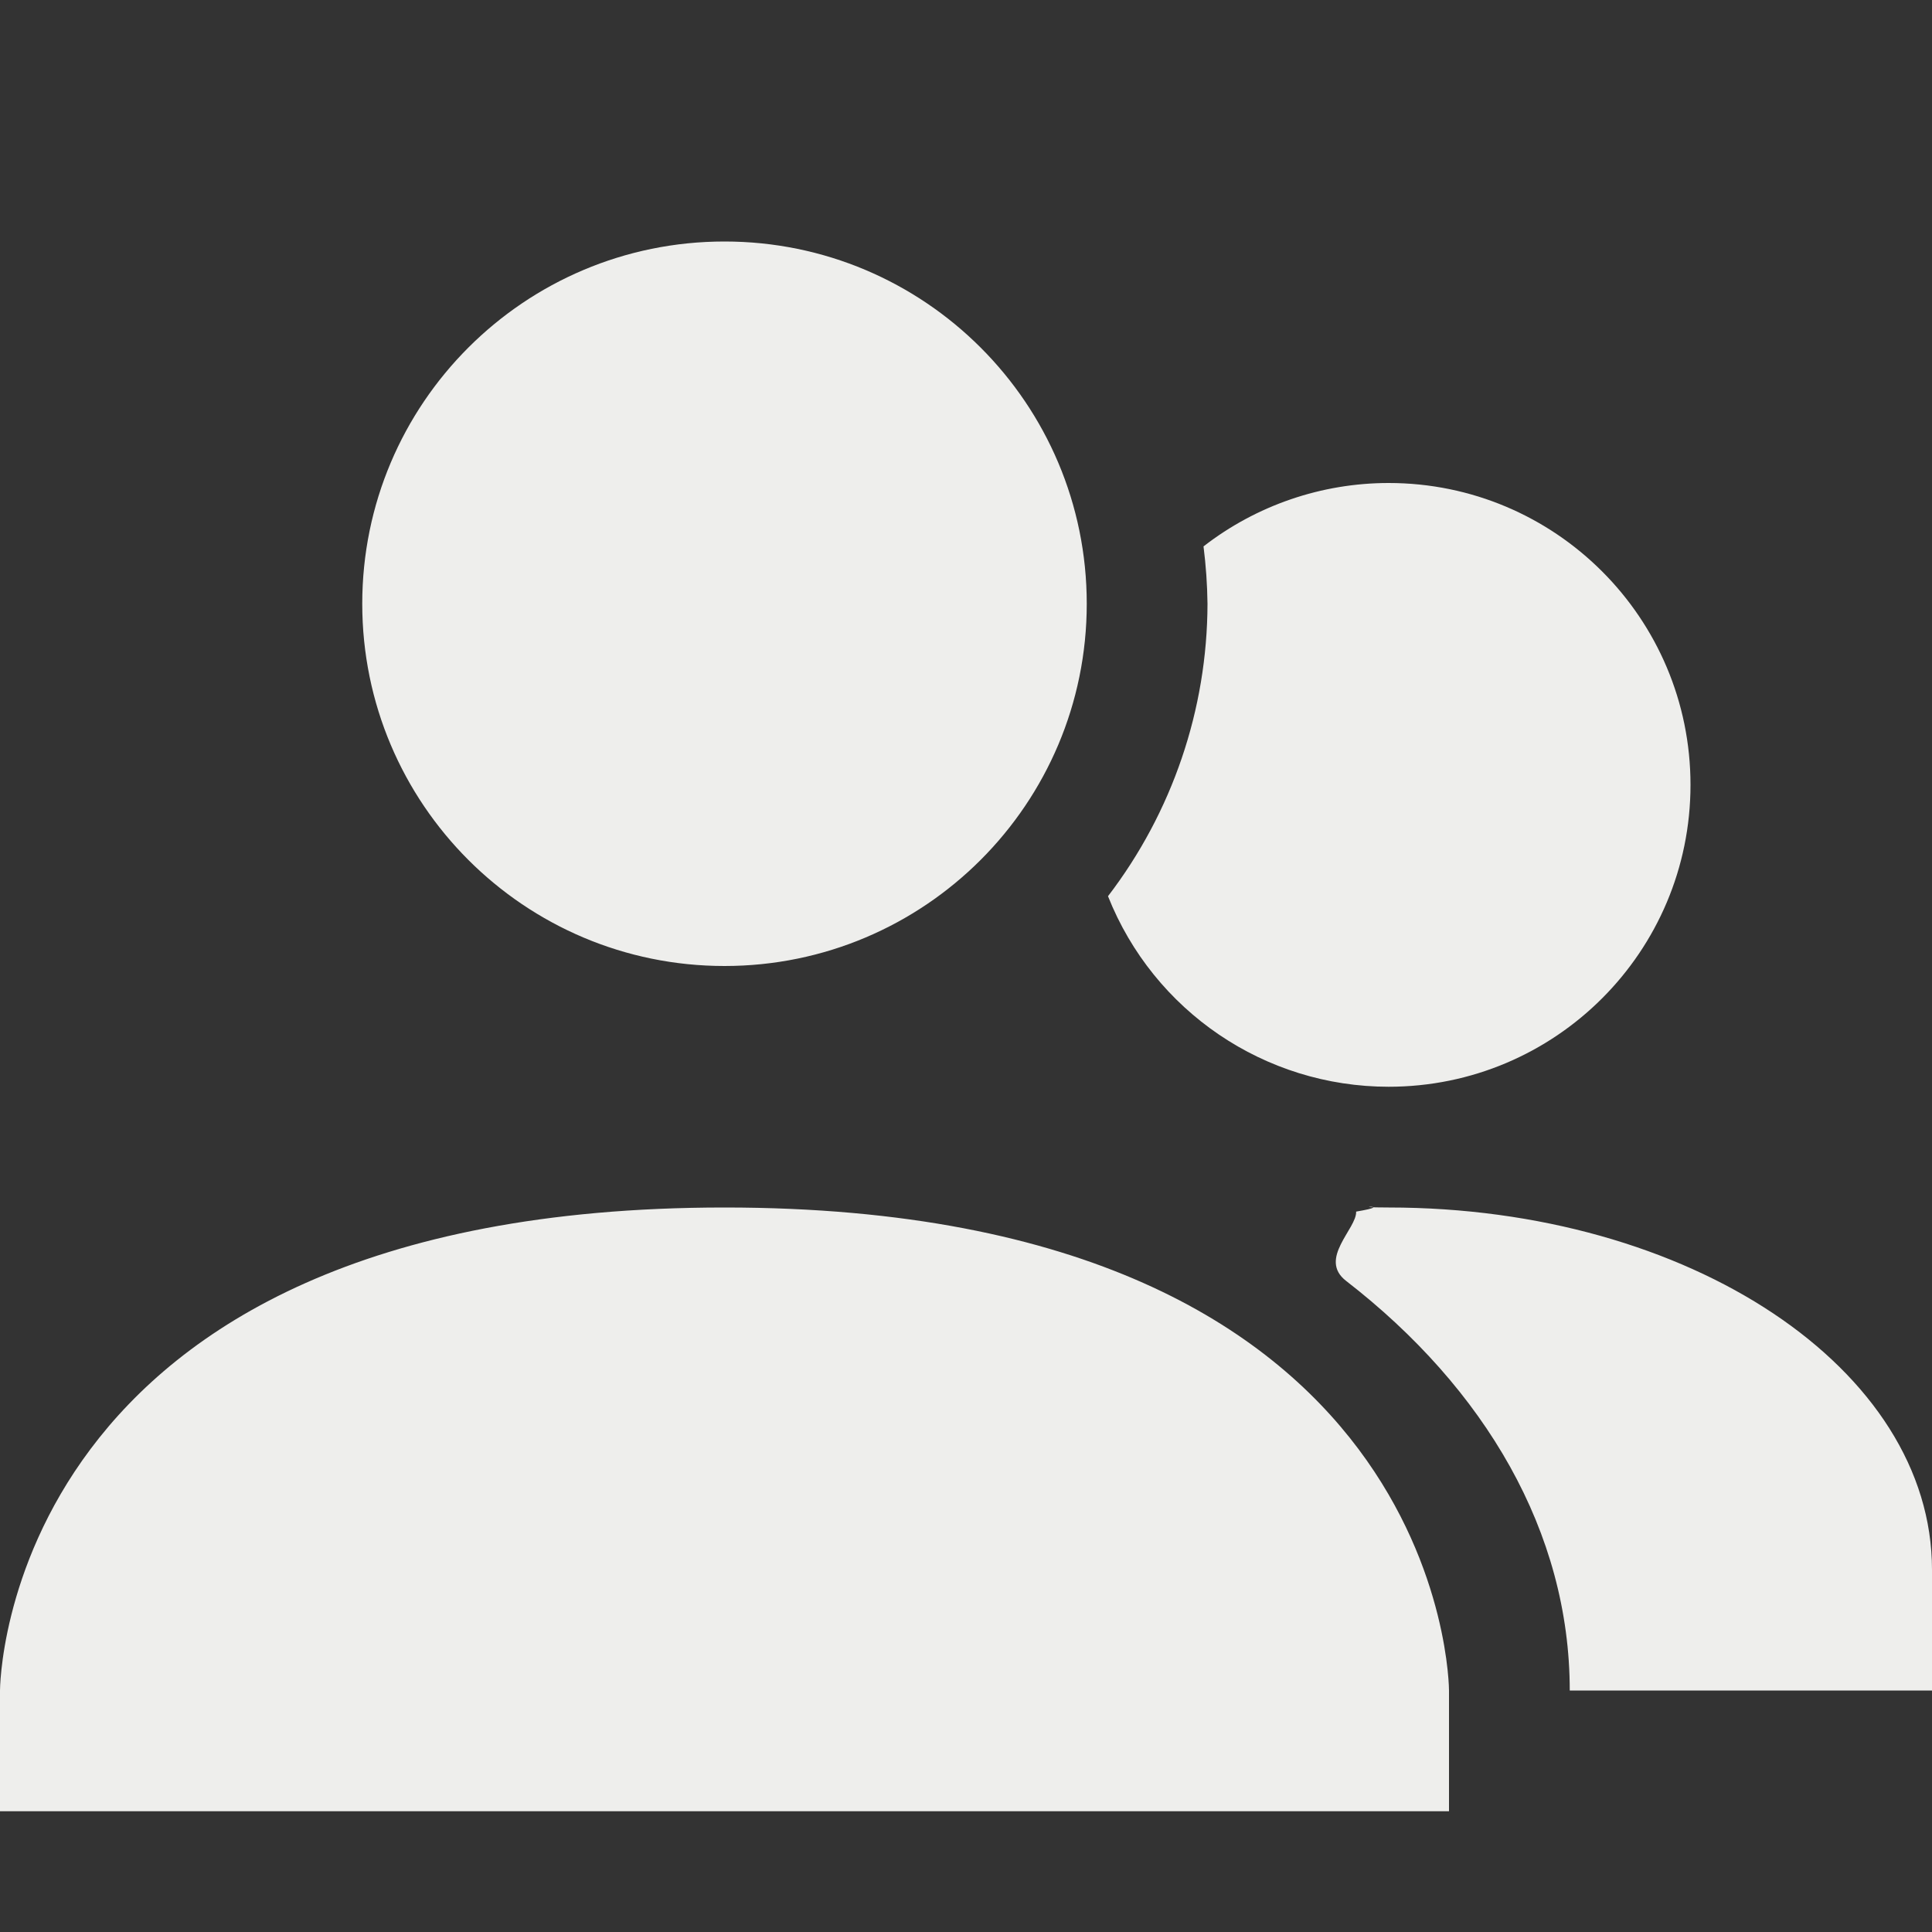 <?xml version="1.0" encoding="UTF-8" standalone="no"?>
<svg
   width="16"
   height="16"
   version="1.1"
   id="svg7"
   sodipodi:docname="view-user-offline-kopete.svg"
   inkscape:version="1.2.1 (9c6d41e410, 2022-07-14, custom)"
   xmlns:inkscape="http://www.inkscape.org/namespaces/inkscape"
   xmlns:sodipodi="http://sodipodi.sourceforge.net/DTD/sodipodi-0.dtd"
   xmlns="http://www.w3.org/2000/svg"
   xmlns:svg="http://www.w3.org/2000/svg">
  <rect width="100%" height="100%" fill="#333333" stroke="none"/>
  <sodipodi:namedview
     id="namedview9"
     pagecolor="#000000"
     bordercolor="#000000"
     borderopacity="0.25"
     inkscape:showpageshadow="2"
     inkscape:pageopacity="0"
     inkscape:pagecheckerboard="0"
     inkscape:deskcolor="#d1d1d1"
     showgrid="false"
     inkscape:zoom="50.1875"
     inkscape:cx="7.9900374"
     inkscape:cy="7.9701121"
     inkscape:window-width="1554"
     inkscape:window-height="994"
     inkscape:window-x="182"
     inkscape:window-y="42"
     inkscape:window-maximized="1"
     inkscape:current-layer="svg7" />
  <defs
     id="defs3">
    <style
       id="current-color-scheme"
       type="text/css">
   .ColorScheme-Text { color:#eeeeec; } .ColorScheme-Highlight { color:#367bf0; } .ColorScheme-NeutralText { color:#ffcc44; } .ColorScheme-PositiveText { color:#3db47e; } .ColorScheme-NegativeText { color:#dd4747; }
  </style>
  </defs>
  <path
     style="fill:currentColor"
     class="ColorScheme-Text"
     d="M 9,5 C 9,6.657 7.657,8 6,8 4.343,8 3,6.657 3,5 3,3.343 4.343,2 6,2 7.657,2 9,3.343 9,5 Z m -3,5 c -6,0 -6,4 -6,4 v 1 h 12 v -1 c 0,0 0,-4 -6,-4 z M 11.5,4 C 10.945,4 10.405,4.185 9.967,4.525 9.987,4.683 9.998,4.841 10,5 9.998,5.876 9.708,6.727 9.176,7.422 9.554,8.375 10.475,9 11.5,9 12.881,9 14,7.881 14,6.5 14,5.119 12.881,4 11.5,4 Z m 0,6 c -0.386,0 0.088,-0.027 -0.269,0.034 0.006,0.141 -0.318,0.392 -0.083,0.574 C 12.298,11.498 13,12.688 13,14 h 3 v -1 c 0,-1.662 -2.007,-3 -4.5,-3 z"
     id="path5"
     sodipodi:nodetypes="ssssssccccscccccscscsccss" />
</svg>
